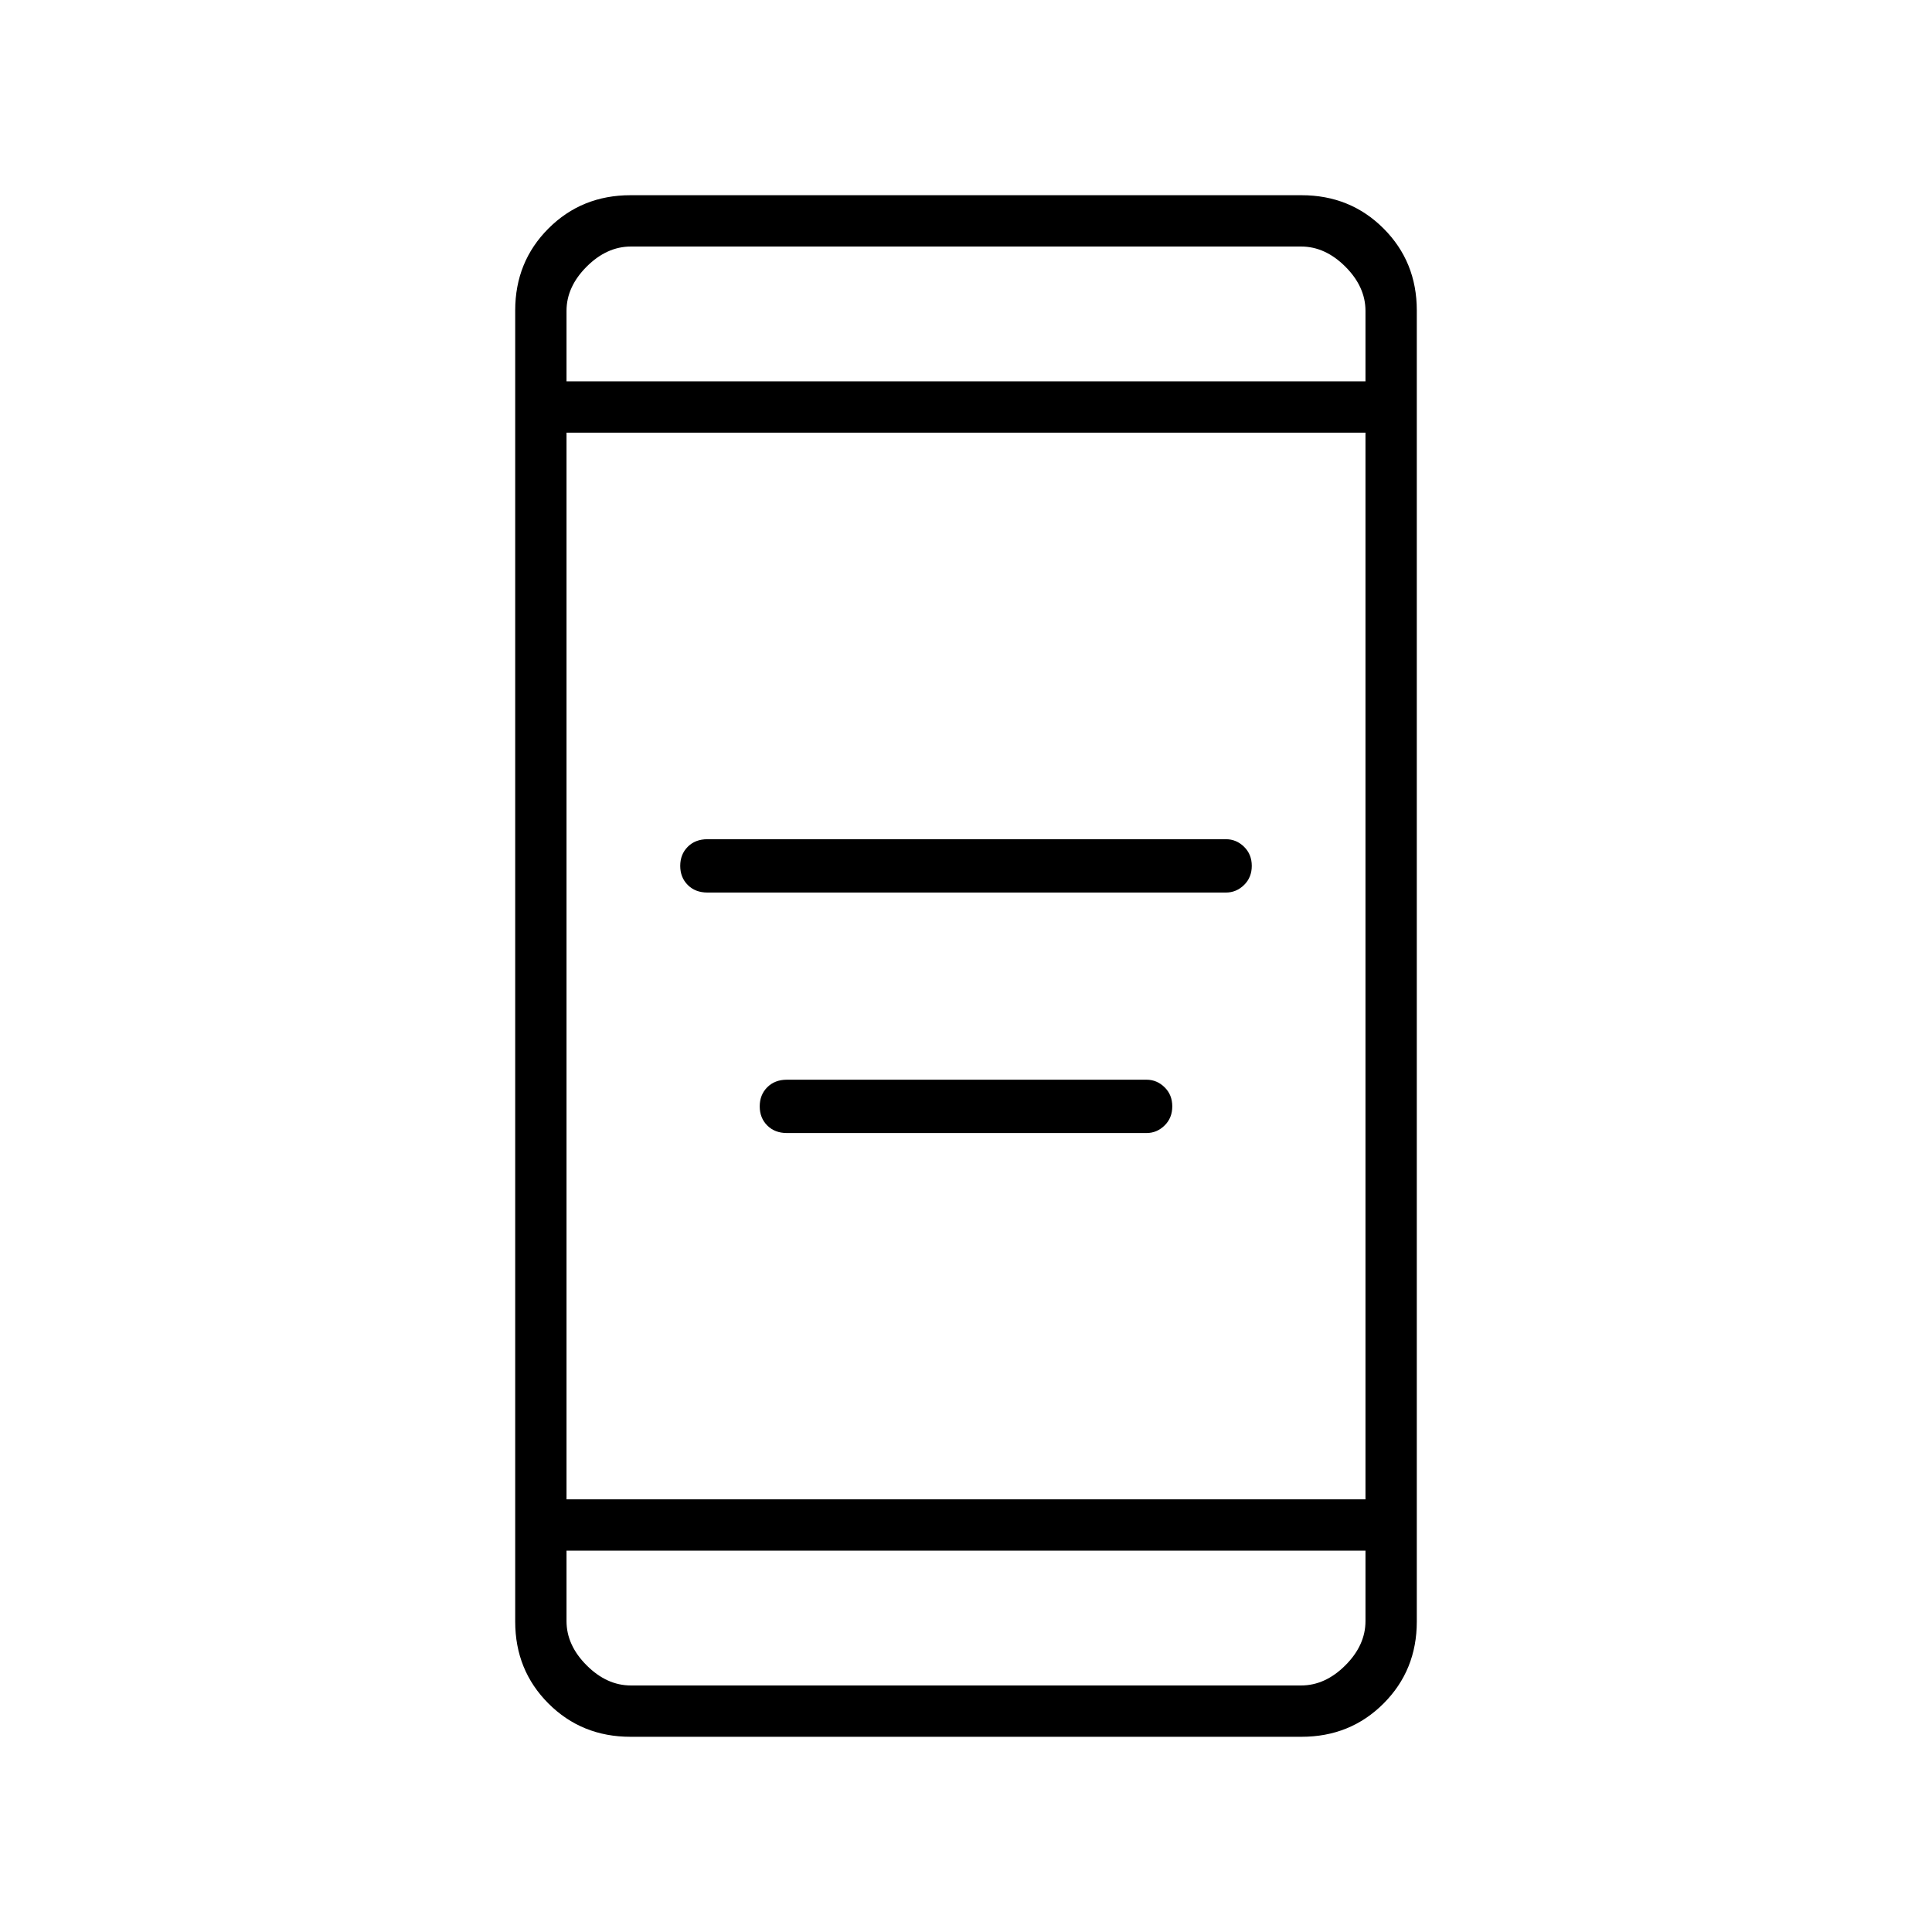 <svg xmlns="http://www.w3.org/2000/svg" height="24" viewBox="0 -960 960 960" width="24"><path d="M391-397q-6 0-9.75-3.75t-3.75-9.5q0-5.75 3.75-9.5t9.75-3.75h178.71q5.13 0 8.96 3.75 3.83 3.75 3.83 9.5t-3.83 9.5q-3.83 3.75-8.96 3.75H391Zm-39.5-119.5q-6 0-9.75-3.75t-3.75-9.5q0-5.75 3.75-9.5t9.75-3.75h257.69q5.13 0 8.97 3.75 3.84 3.75 3.84 9.5t-3.84 9.5q-3.84 3.75-8.97 3.75H351.5ZM313.28-97q-24.22 0-40.75-16.53T256-154.25v-651.5q0-24.19 16.53-40.72Q289.06-863 313.28-863h333.44q24.22 0 40.75 16.53T704-805.75v651.5q0 24.19-16.53 40.72Q670.94-97 646.72-97H313.28Zm-31.78-92.5v35q0 12 10 22t22 10h333q12 0 22-10t10-22v-35h-397Zm0-25.5h397v-530h-397v530Zm0-555.5h397v-35q0-12-10-22t-22-10h-333q-12 0-22 10t-10 22v35Zm0 0v-67 67Zm0 581v67-67Z"/></svg>